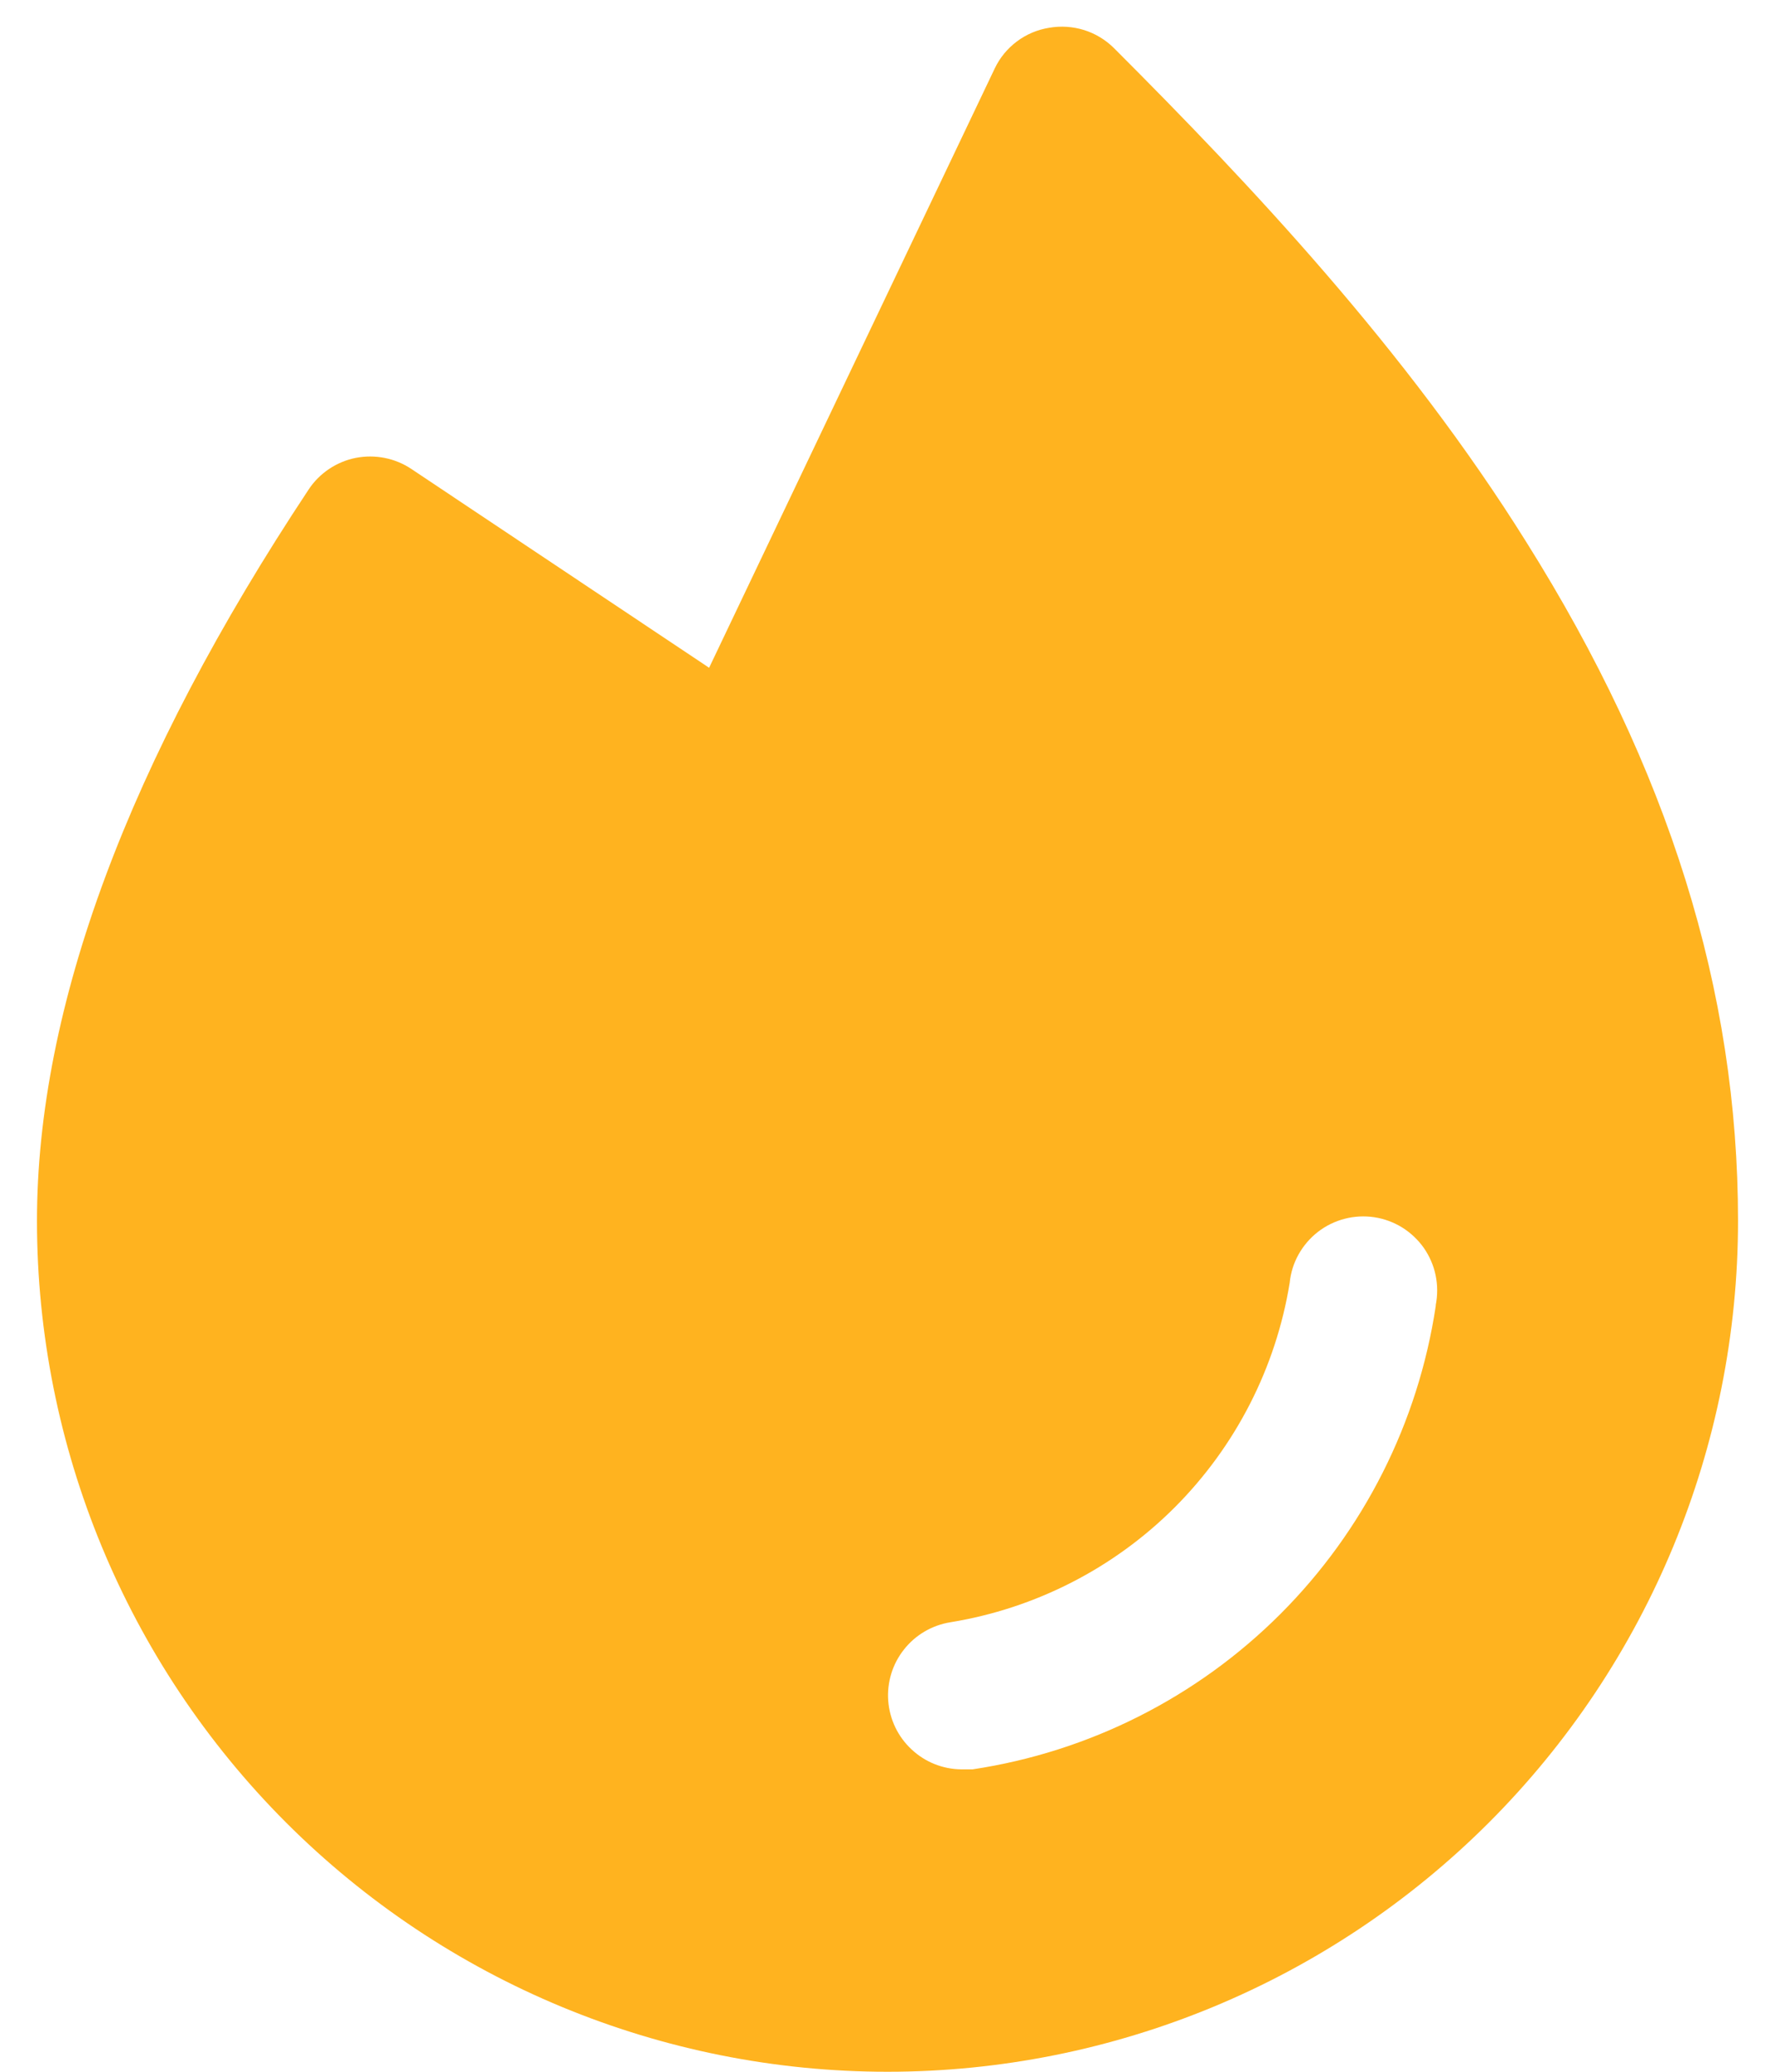 <svg width="24" height="28" viewBox="0 0 24 28" fill="none" xmlns="http://www.w3.org/2000/svg">
<path d="M20.637 7.325C19.012 4.725 16.9 2.488 15.062 0.65C14.949 0.538 14.811 0.454 14.658 0.406C14.506 0.359 14.345 0.348 14.188 0.375C14.029 0.4 13.879 0.463 13.751 0.559C13.622 0.655 13.519 0.78 13.45 0.925L9.588 9.025L5.562 6.338C5.342 6.191 5.072 6.138 4.812 6.188C4.684 6.213 4.561 6.264 4.451 6.337C4.342 6.41 4.248 6.503 4.175 6.613C1.738 10.288 0.5 13.613 0.5 16.5C0.5 19.55 1.712 22.475 3.868 24.632C6.025 26.788 8.95 28 12 28C15.05 28 17.975 26.788 20.132 24.632C22.288 22.475 23.5 19.55 23.5 16.5C23.5 13.388 22.562 10.388 20.637 7.325ZM19.413 17.65C19.176 19.227 18.44 20.686 17.313 21.813C16.186 22.94 14.726 23.676 13.15 23.913H13C12.749 23.911 12.508 23.815 12.325 23.643C12.141 23.472 12.029 23.238 12.01 22.988C11.991 22.738 12.067 22.489 12.223 22.293C12.378 22.096 12.602 21.965 12.85 21.925C13.999 21.738 15.061 21.195 15.884 20.372C16.707 19.548 17.251 18.487 17.438 17.338C17.451 17.203 17.492 17.072 17.558 16.954C17.624 16.836 17.713 16.732 17.82 16.649C17.927 16.566 18.05 16.506 18.181 16.472C18.312 16.438 18.449 16.431 18.582 16.451C18.716 16.471 18.845 16.519 18.96 16.59C19.075 16.662 19.174 16.756 19.252 16.866C19.329 16.977 19.384 17.103 19.411 17.235C19.439 17.368 19.439 17.505 19.413 17.638V17.65Z" fill="#FFB31F"/>
</svg>
